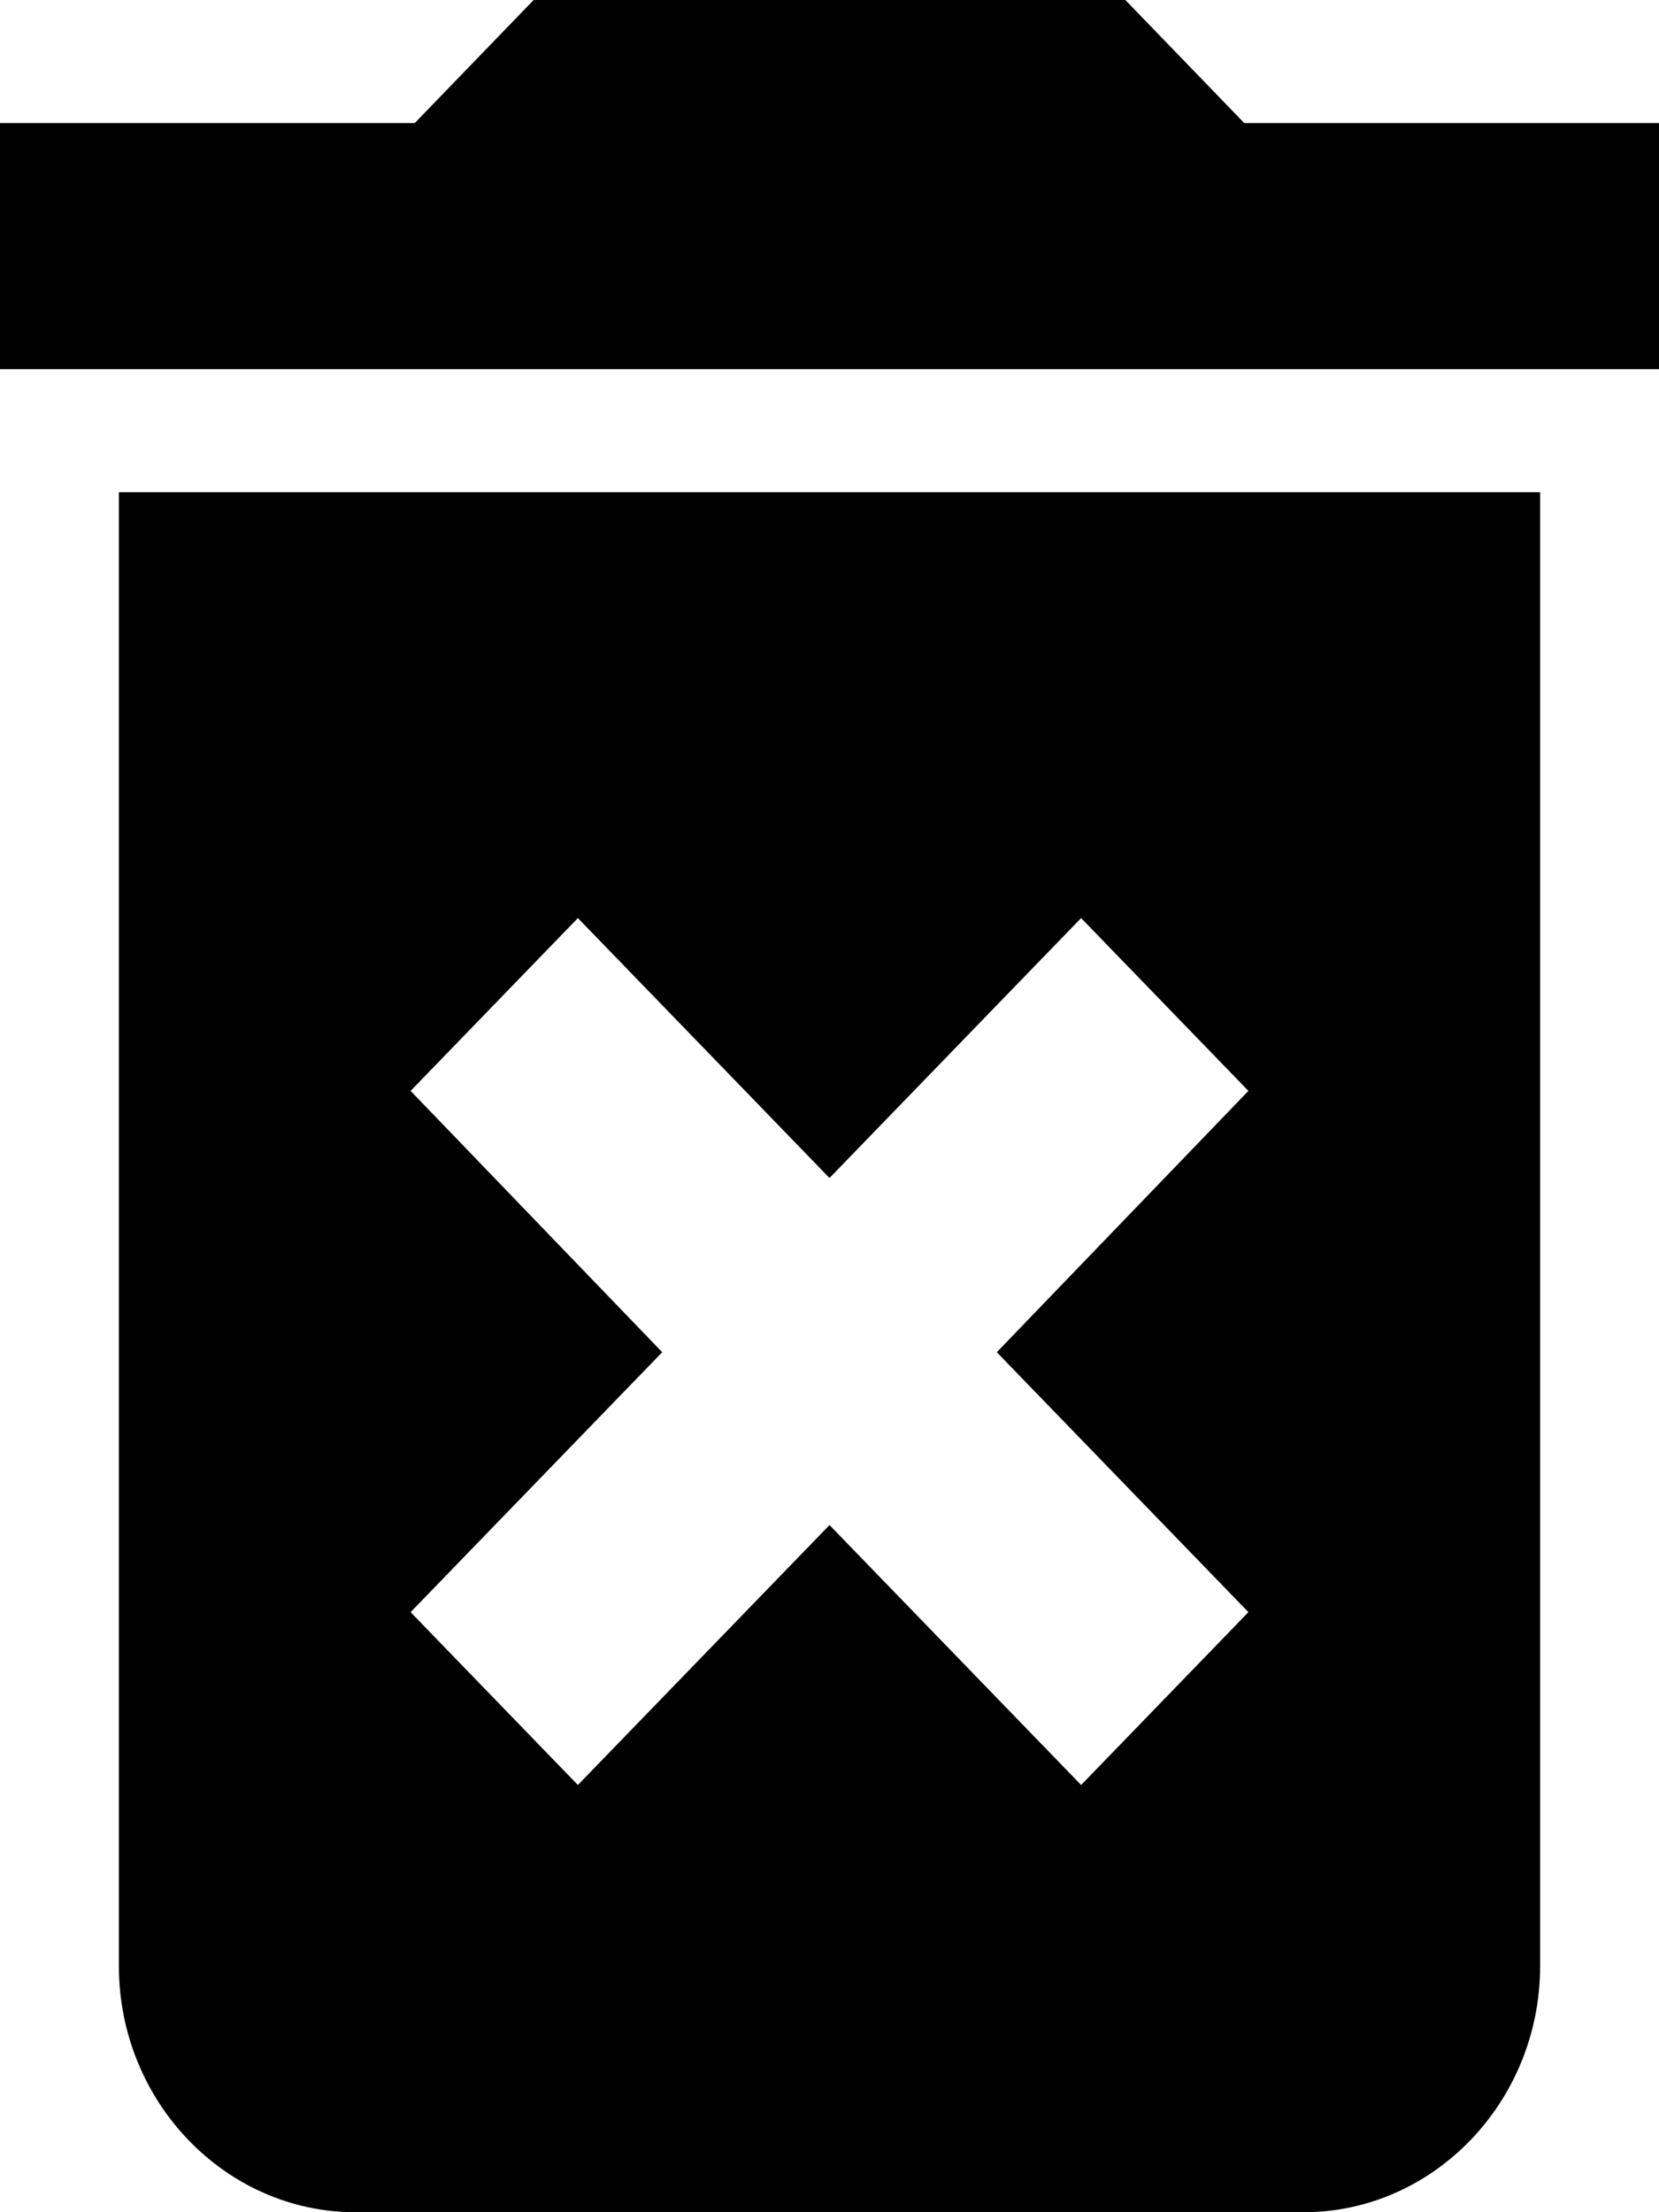 <svg xmlns="http://www.w3.org/2000/svg" width="12px" height="16px" viewBox="0 0 12 16">
  <path d="M0.86,14.22C0.86,15.2,1.63,16,2.57,16h6.86c0.94,0,1.71-0.8,1.71-1.78V3.56H0.86V14.22z M2.97,7.89l1.21-1.25L6,8.52
    l1.82-1.88l1.21,1.25L7.21,9.78l1.82,1.88l-1.21,1.25L6,11.03l-1.82,1.88l-1.21-1.25l1.82-1.88L2.97,7.89z M9,0.89L8.14,0H3.86
    L3,0.89H0v1.78h12V0.89H9z"/>
</svg>
